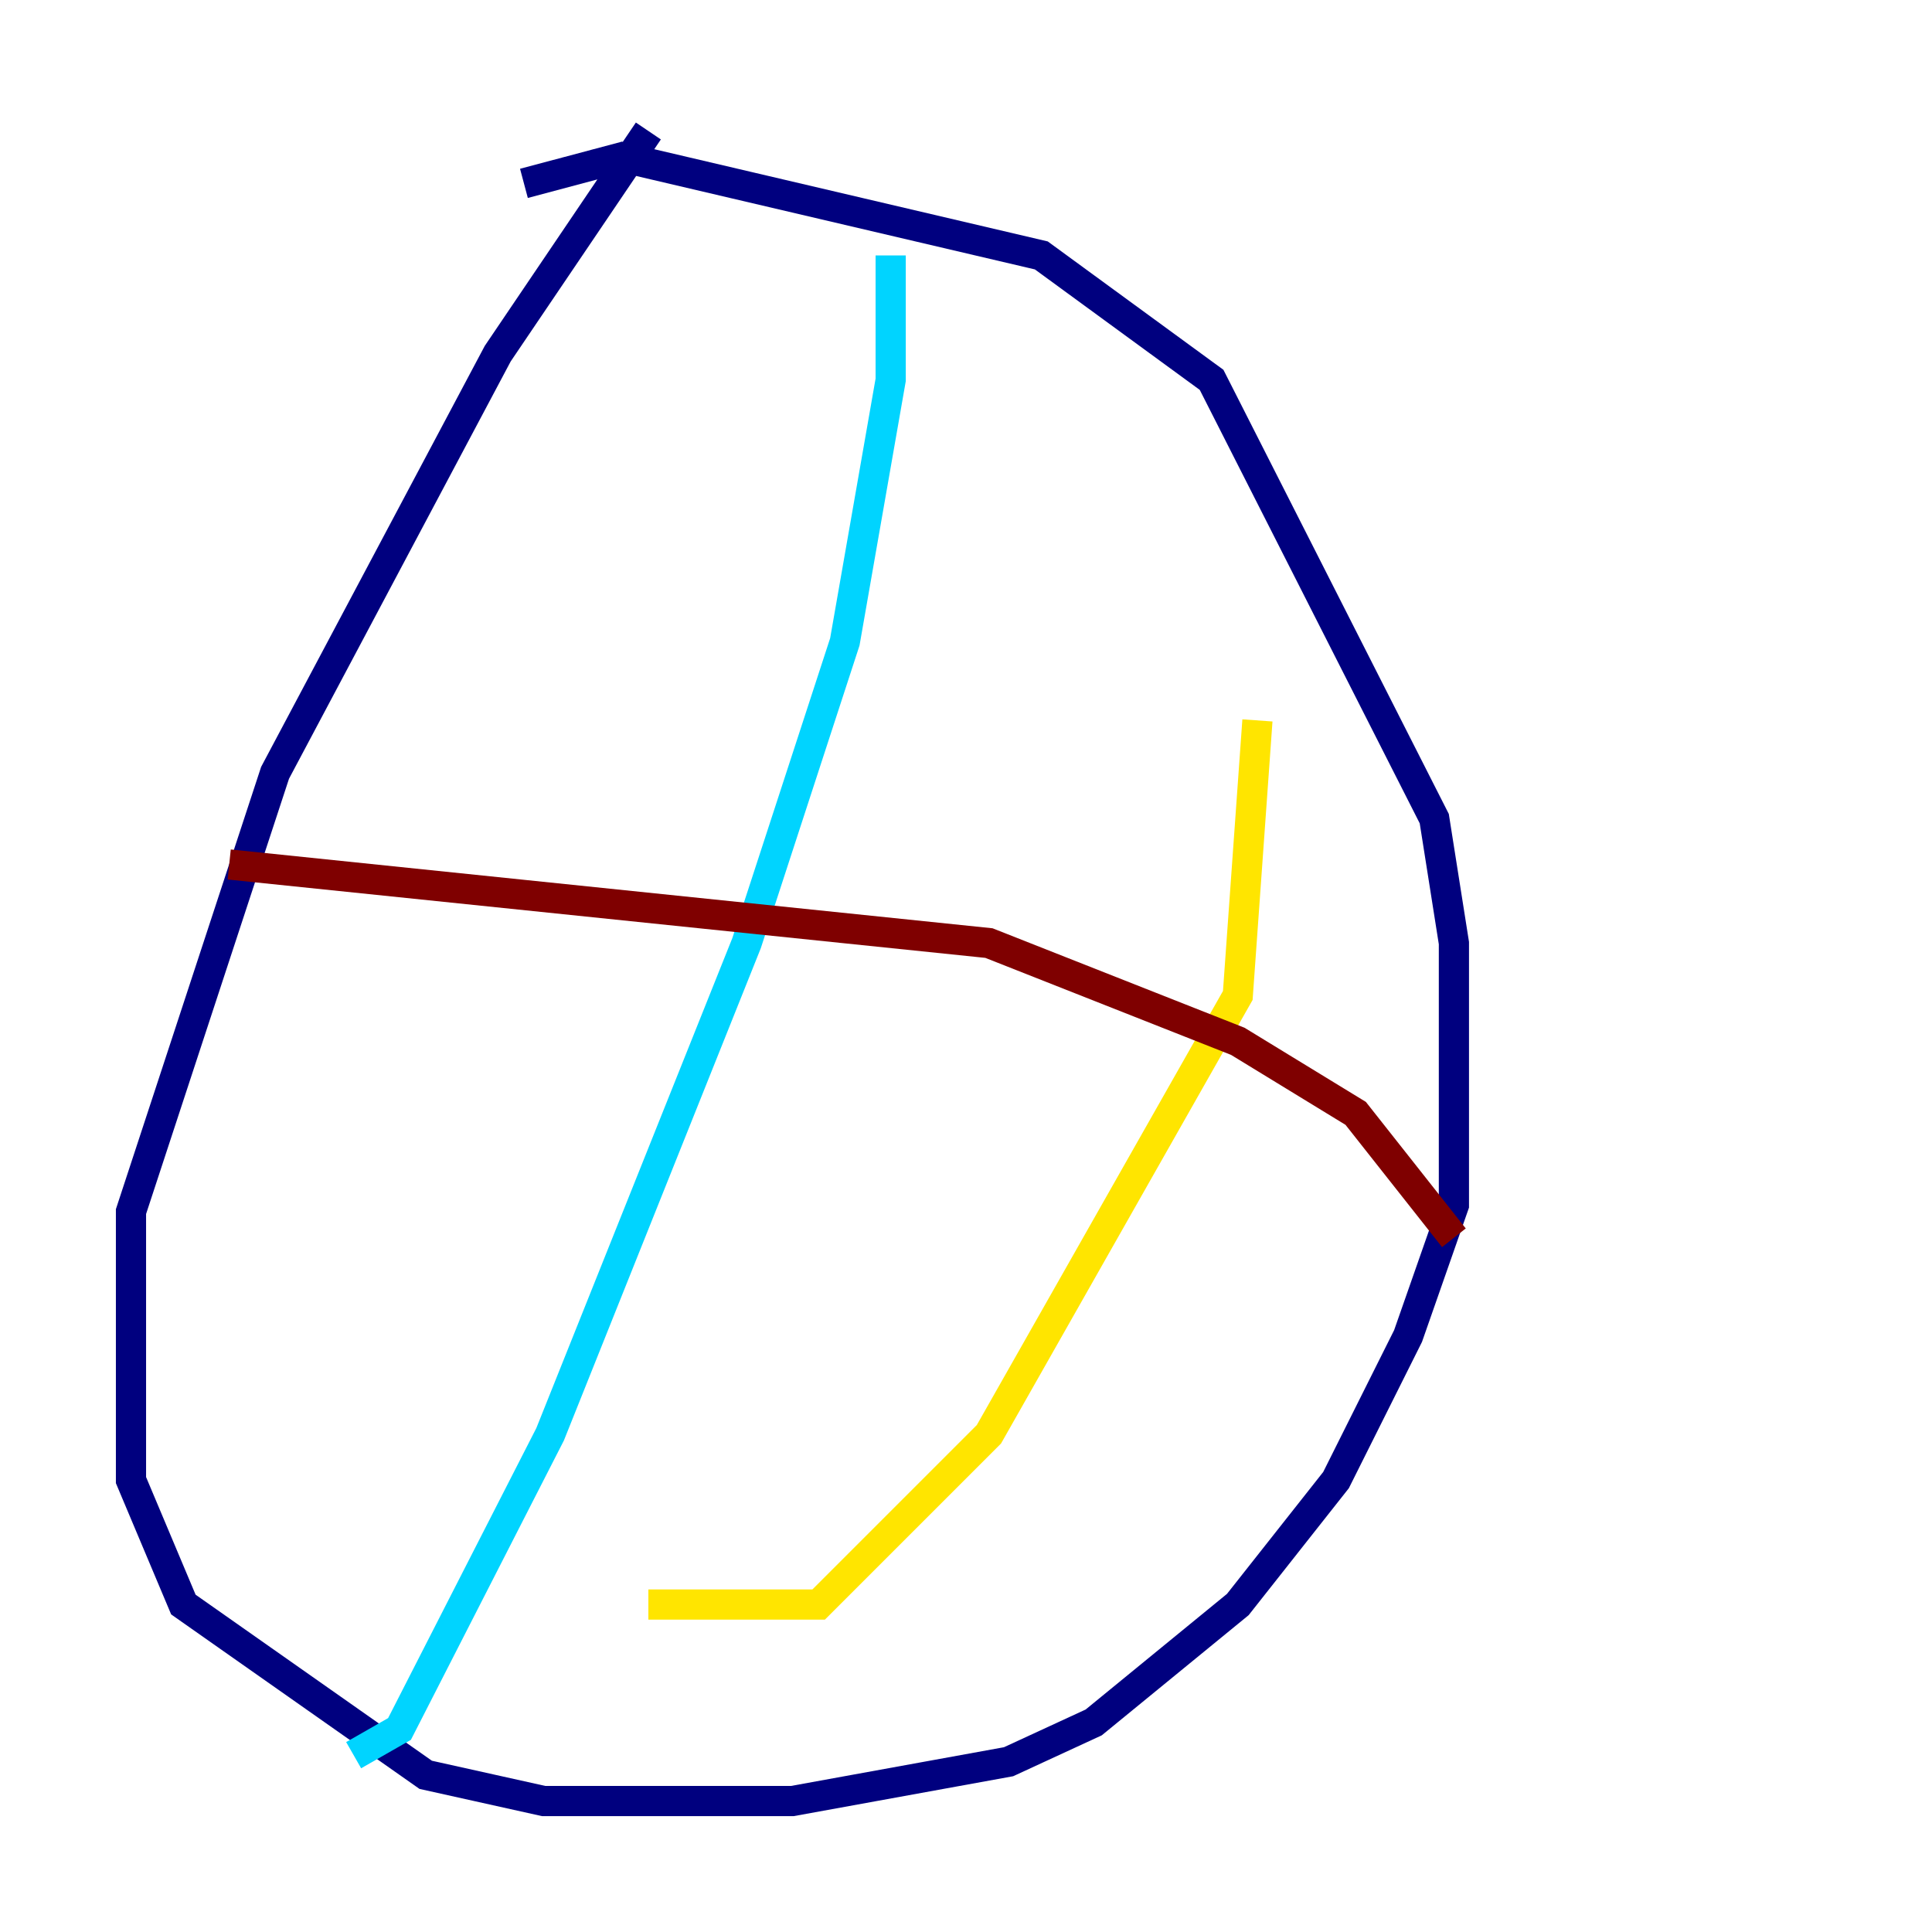 <?xml version="1.0" encoding="utf-8" ?>
<svg baseProfile="tiny" height="128" version="1.2" viewBox="0,0,128,128" width="128" xmlns="http://www.w3.org/2000/svg" xmlns:ev="http://www.w3.org/2001/xml-events" xmlns:xlink="http://www.w3.org/1999/xlink"><defs /><polyline fill="none" points="42.956,8.678 32.976,23.43 18.224,51.2 8.678,80.271 8.678,98.061 12.149,106.305 28.203,117.586 36.014,119.322 52.502,119.322 66.82,116.719 72.461,114.115 82.007,106.305 88.515,98.061 93.288,88.515 96.325,79.837 96.325,62.481 95.024,54.237 80.271,25.166 68.99,16.922 41.22,10.414 34.712,12.149" stroke="#00007f" stroke-width="2" /><polyline fill="none" points="59.01,16.922 59.01,25.166 55.973,42.522 49.464,62.481 36.447,95.024 26.468,114.549 23.43,116.285" stroke="#00d4ff" stroke-width="2" /><polyline fill="none" points="83.308,47.729 82.007,65.953 65.519,95.024 54.237,106.305 42.956,106.305" stroke="#ffe500" stroke-width="2" /><polyline fill="none" points="15.186,57.275 65.519,62.481 82.007,68.99 89.817,73.763 96.325,82.007" stroke="#7f0000" stroke-width="2" /></svg>